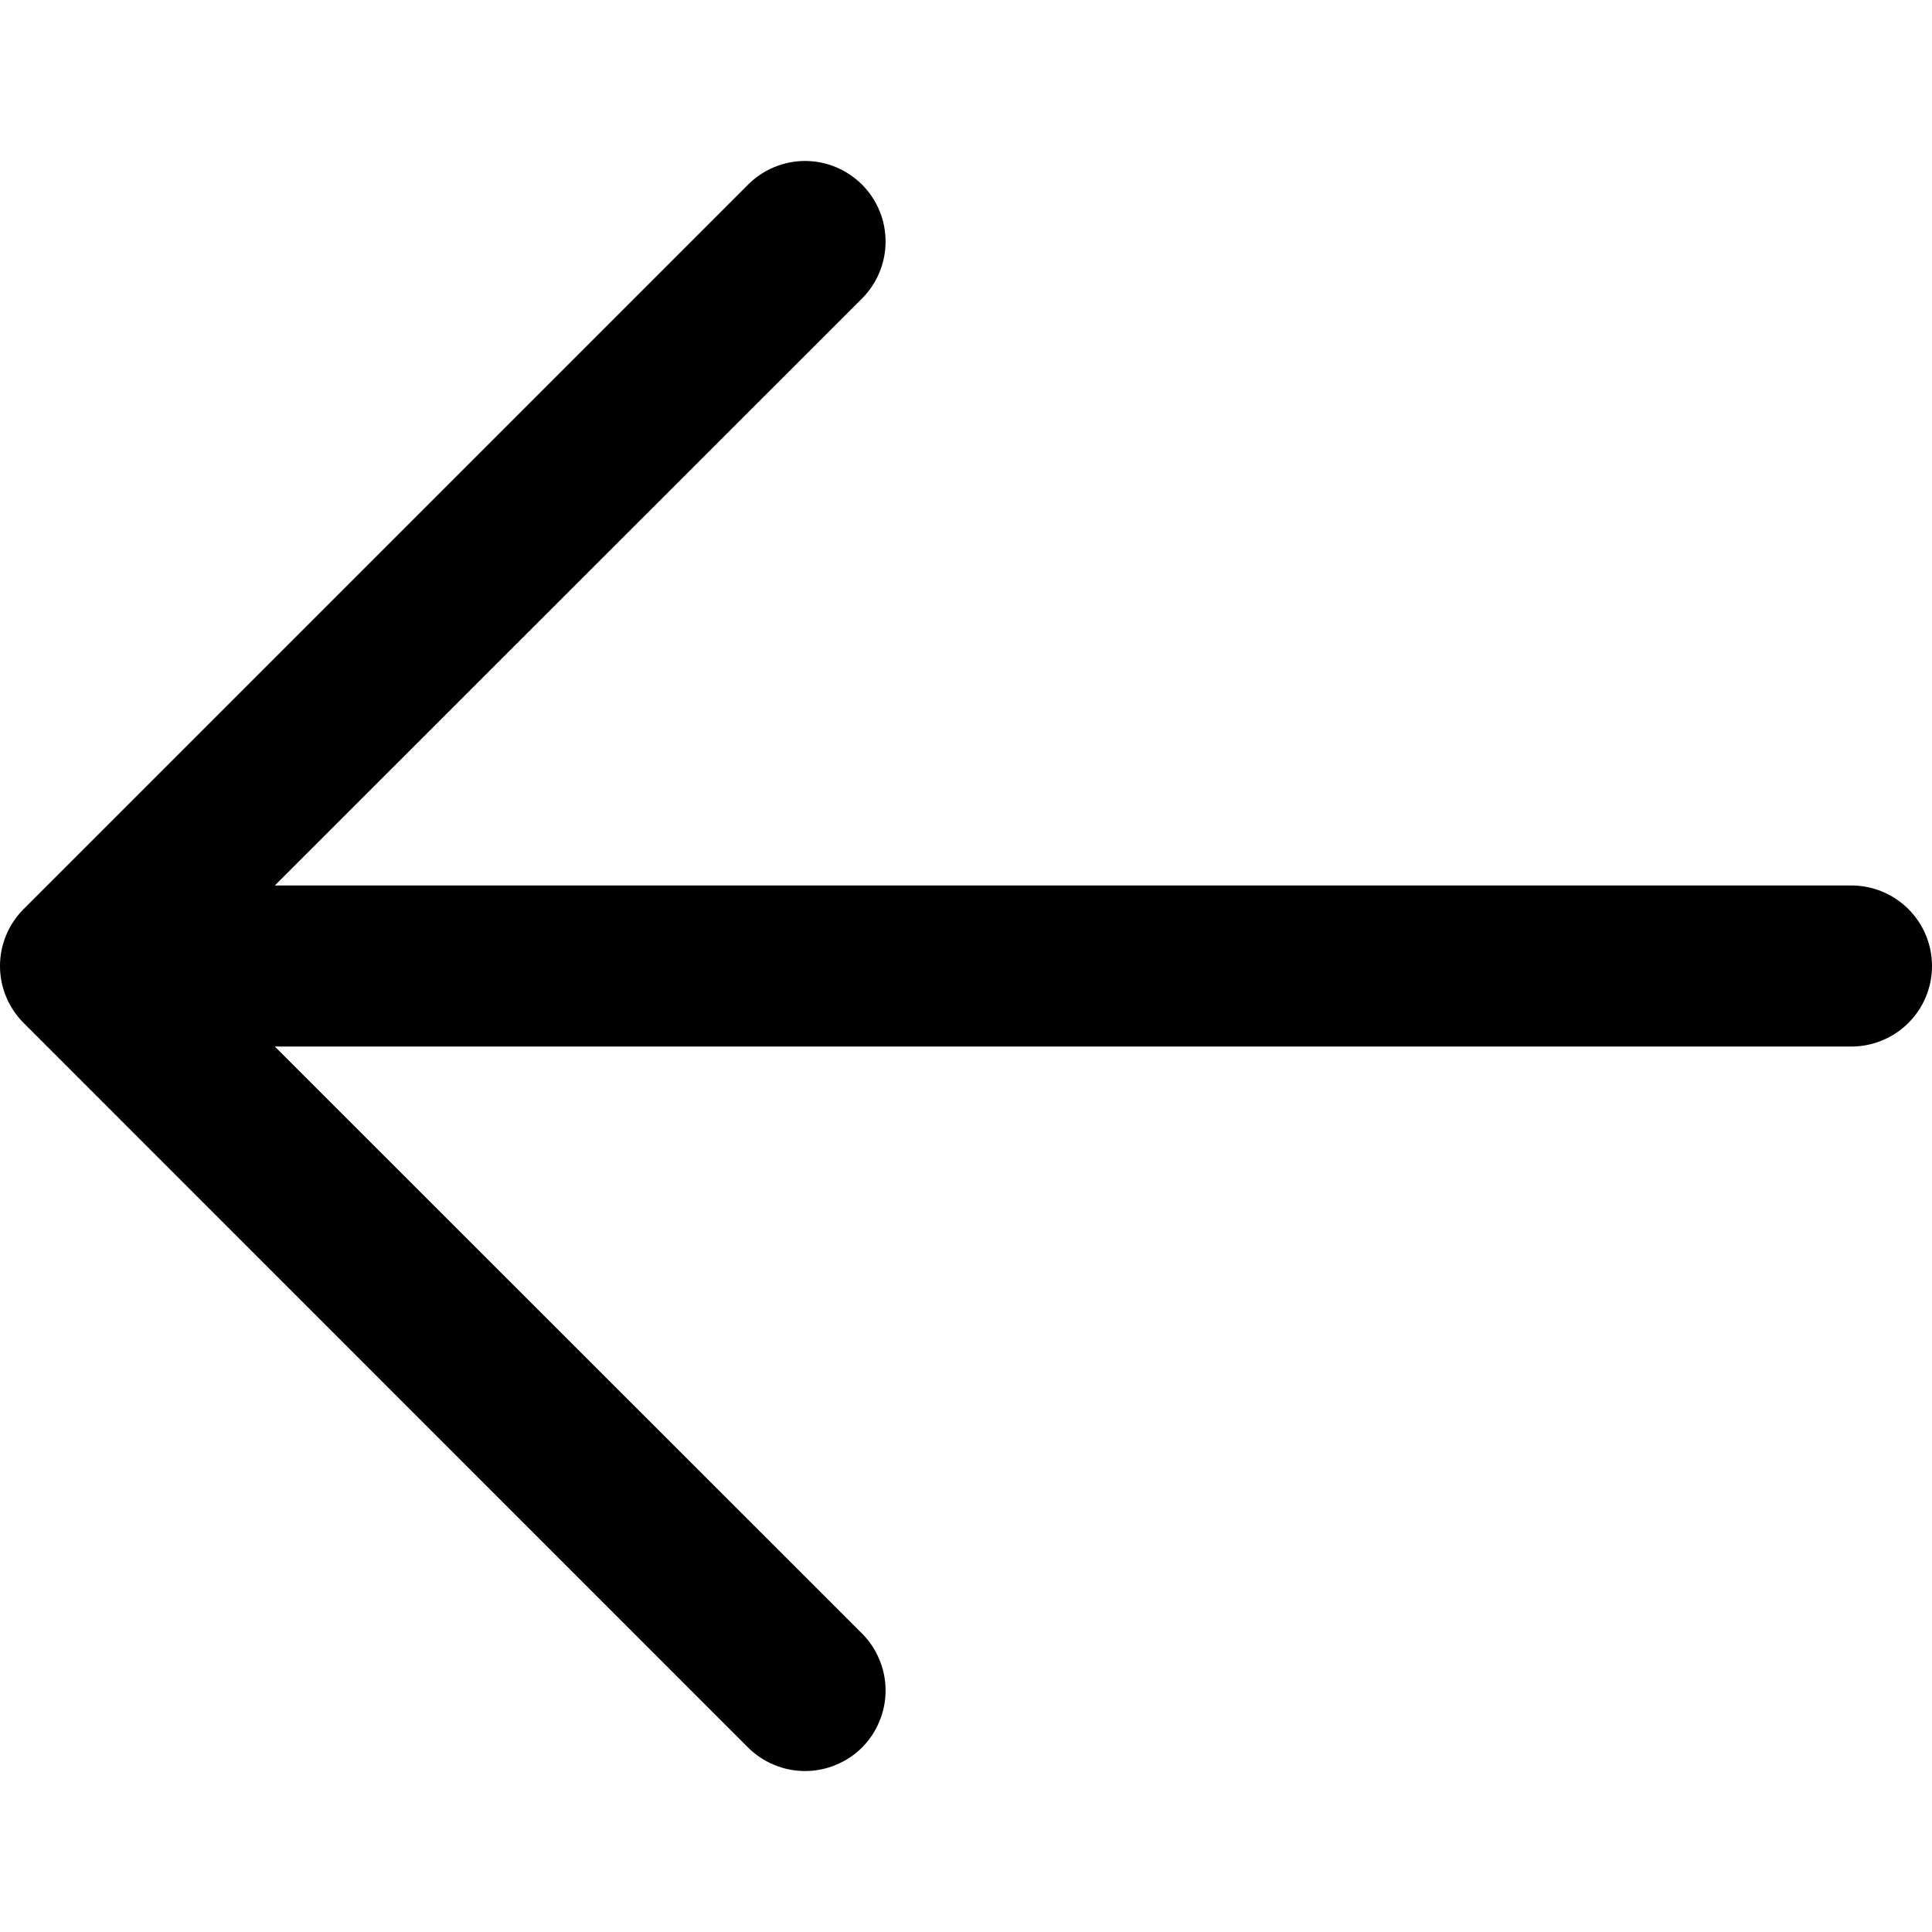 <svg fill="currentColor" width="16" height="16" viewBox="0 0 16 16" xmlns="http://www.w3.org/2000/svg">
<path d="M16 8C16 8.177 15.93 8.346 15.805 8.471C15.68 8.596 15.51 8.667 15.333 8.667H2.276L7.139 13.528C7.201 13.59 7.25 13.664 7.283 13.745C7.317 13.825 7.334 13.912 7.334 14C7.334 14.088 7.317 14.174 7.283 14.255C7.25 14.336 7.201 14.41 7.139 14.472C7.077 14.534 7.003 14.583 6.922 14.616C6.841 14.65 6.755 14.667 6.667 14.667C6.579 14.667 6.493 14.65 6.412 14.616C6.331 14.583 6.257 14.534 6.195 14.472L0.196 8.472C0.134 8.41 0.084 8.336 0.051 8.255C0.017 8.174 0 8.088 0 8C0 7.912 0.017 7.826 0.051 7.745C0.084 7.664 0.134 7.59 0.196 7.528L6.195 1.529C6.32 1.404 6.49 1.333 6.667 1.333C6.844 1.333 7.014 1.404 7.139 1.529C7.264 1.654 7.334 1.823 7.334 2C7.334 2.177 7.264 2.347 7.139 2.472L2.276 7.333H15.333C15.51 7.333 15.68 7.404 15.805 7.529C15.93 7.654 16 7.823 16 8Z"/>
</svg>

